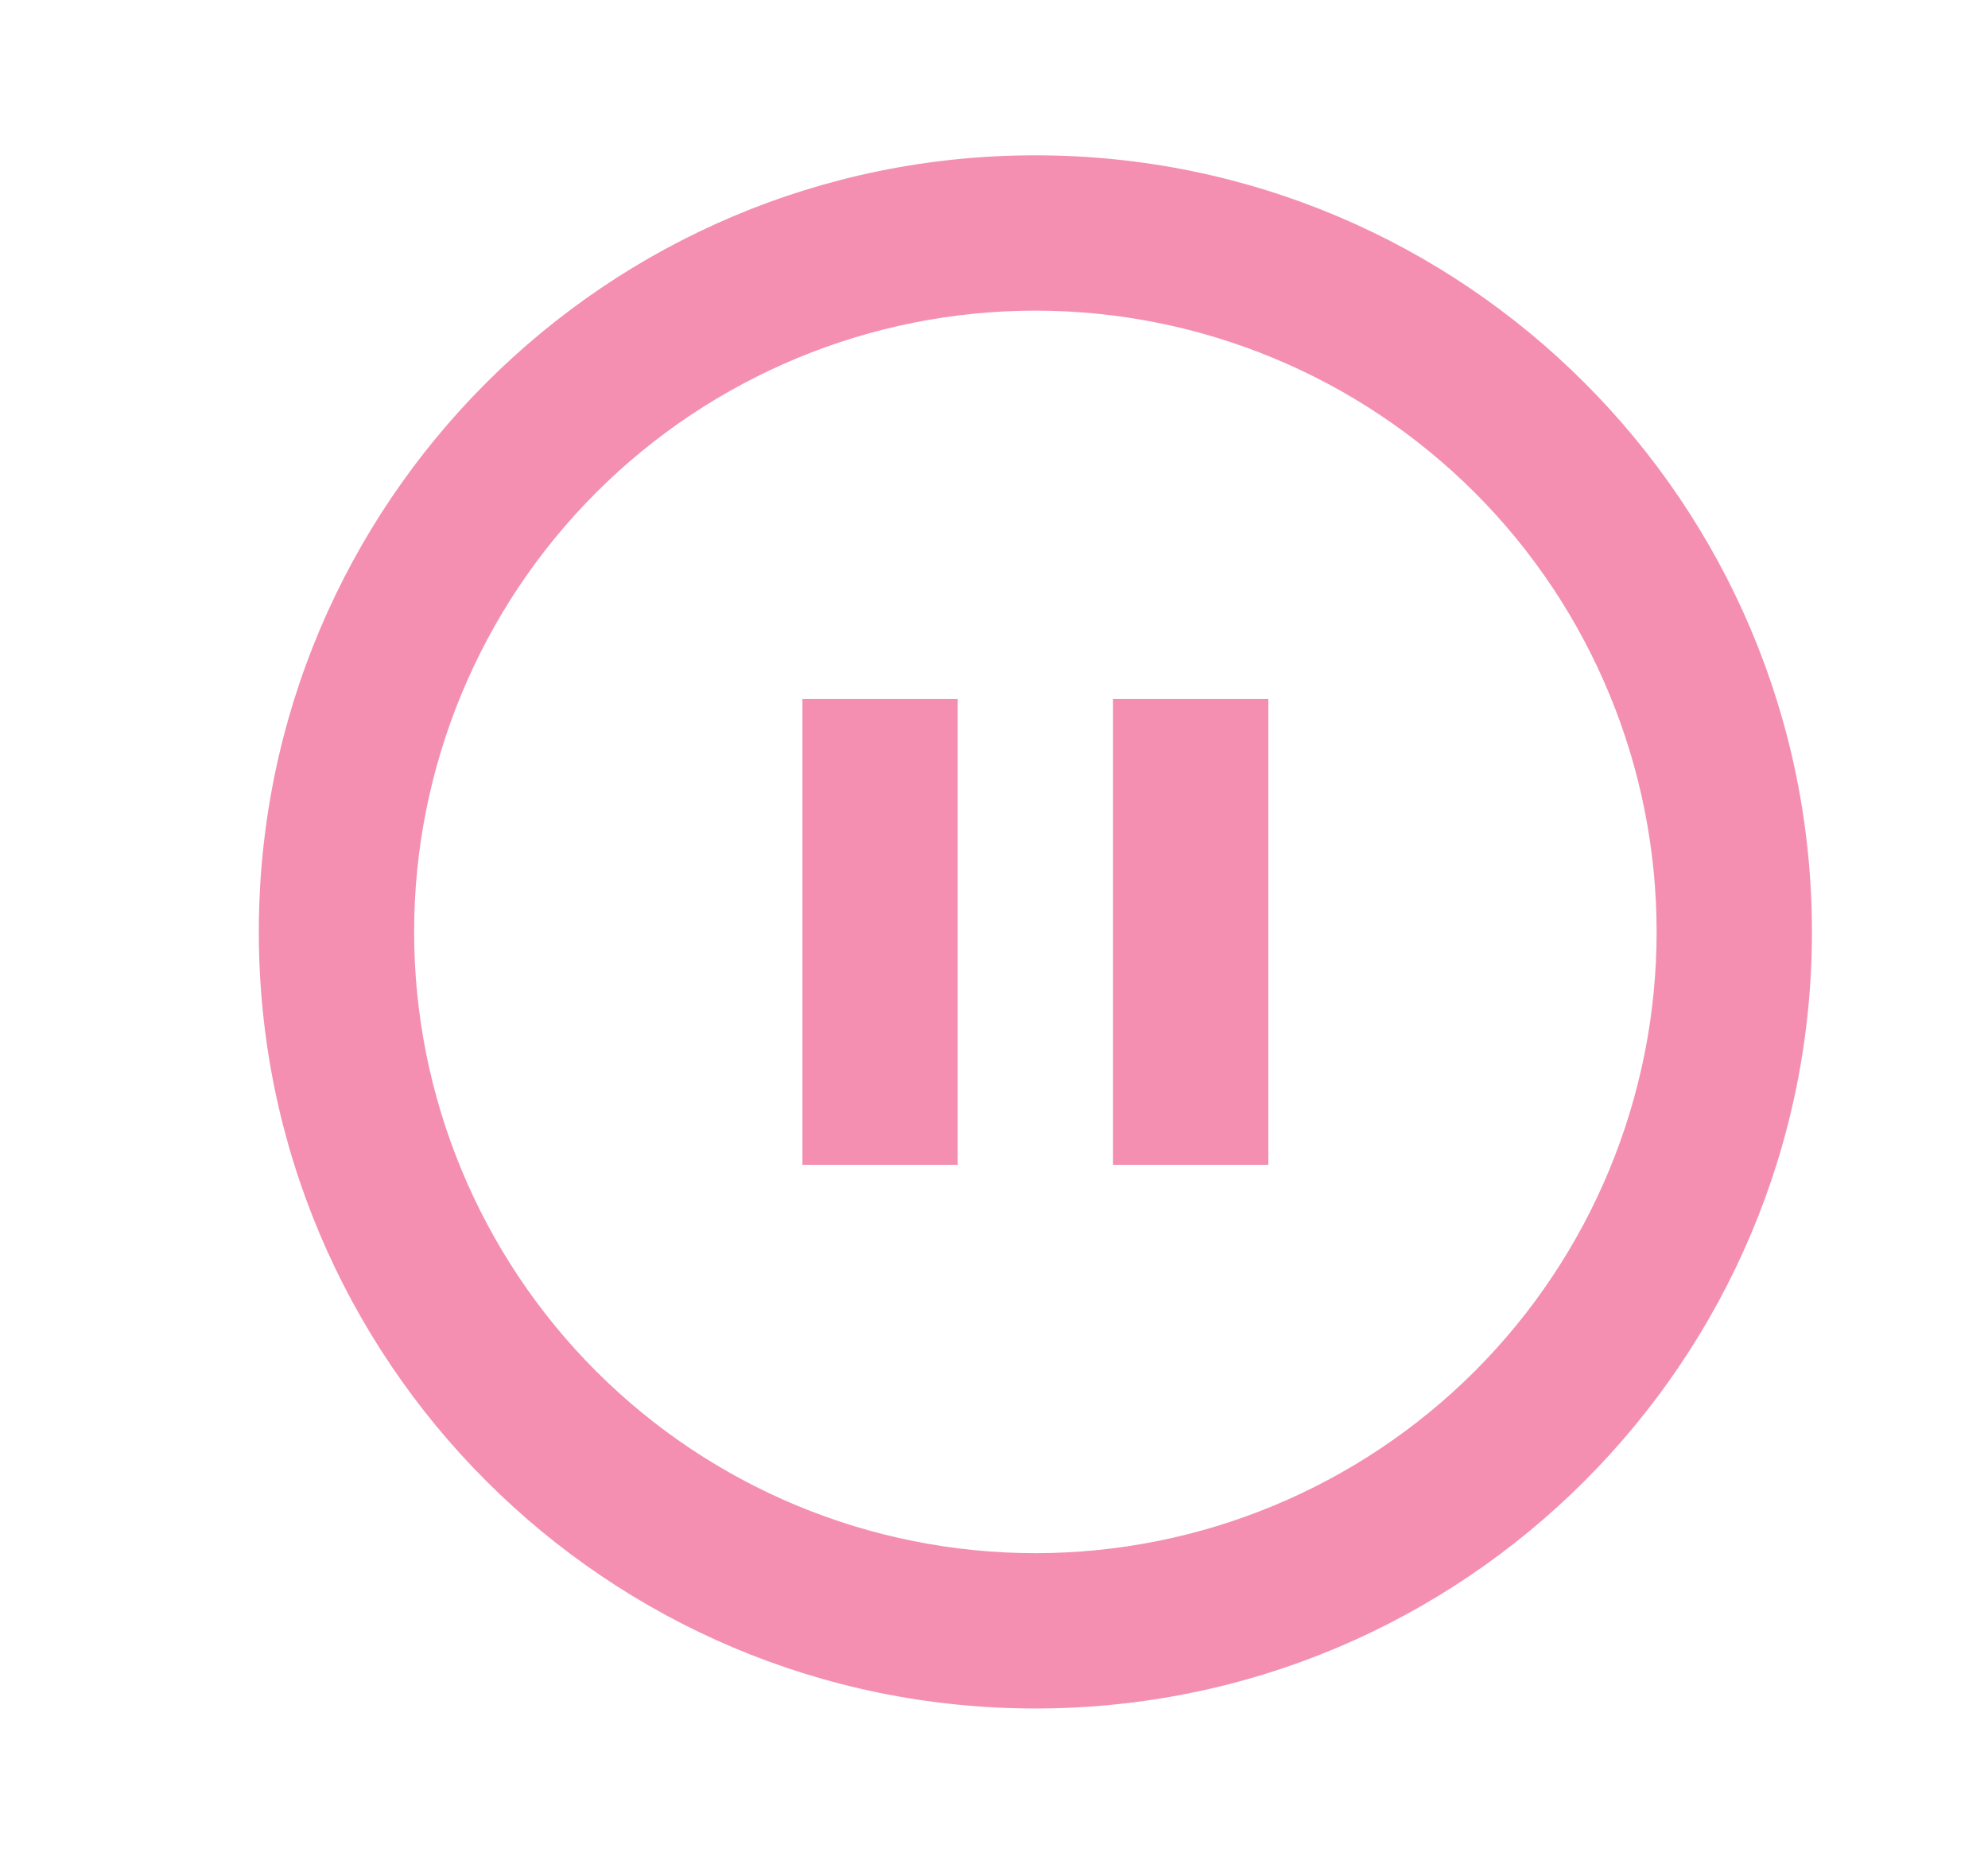 <svg width="16" height="15" viewBox="0 0 16 15" fill="none" xmlns="http://www.w3.org/2000/svg">
<g id="Group">
<path id="Vector" d="M8.333 13.75C4.881 13.75 2.083 10.952 2.083 7.5C2.083 4.048 4.881 1.25 8.333 1.25C11.785 1.25 14.583 4.048 14.583 7.5C14.583 10.952 11.785 13.75 8.333 13.75ZM8.333 12.5C9.659 12.5 10.931 11.973 11.869 11.036C12.807 10.098 13.333 8.826 13.333 7.5C13.333 6.174 12.807 4.902 11.869 3.964C10.931 3.027 9.659 2.5 8.333 2.5C7.007 2.5 5.735 3.027 4.798 3.964C3.86 4.902 3.333 6.174 3.333 7.5C3.333 8.826 3.86 10.098 4.798 11.036C5.735 11.973 7.007 12.5 8.333 12.5ZM6.458 5.625H7.708V9.375H6.458V5.625ZM8.958 5.625H10.208V9.375H8.958V5.625Z" fill="#F48FB1"/>
</g>
</svg>
